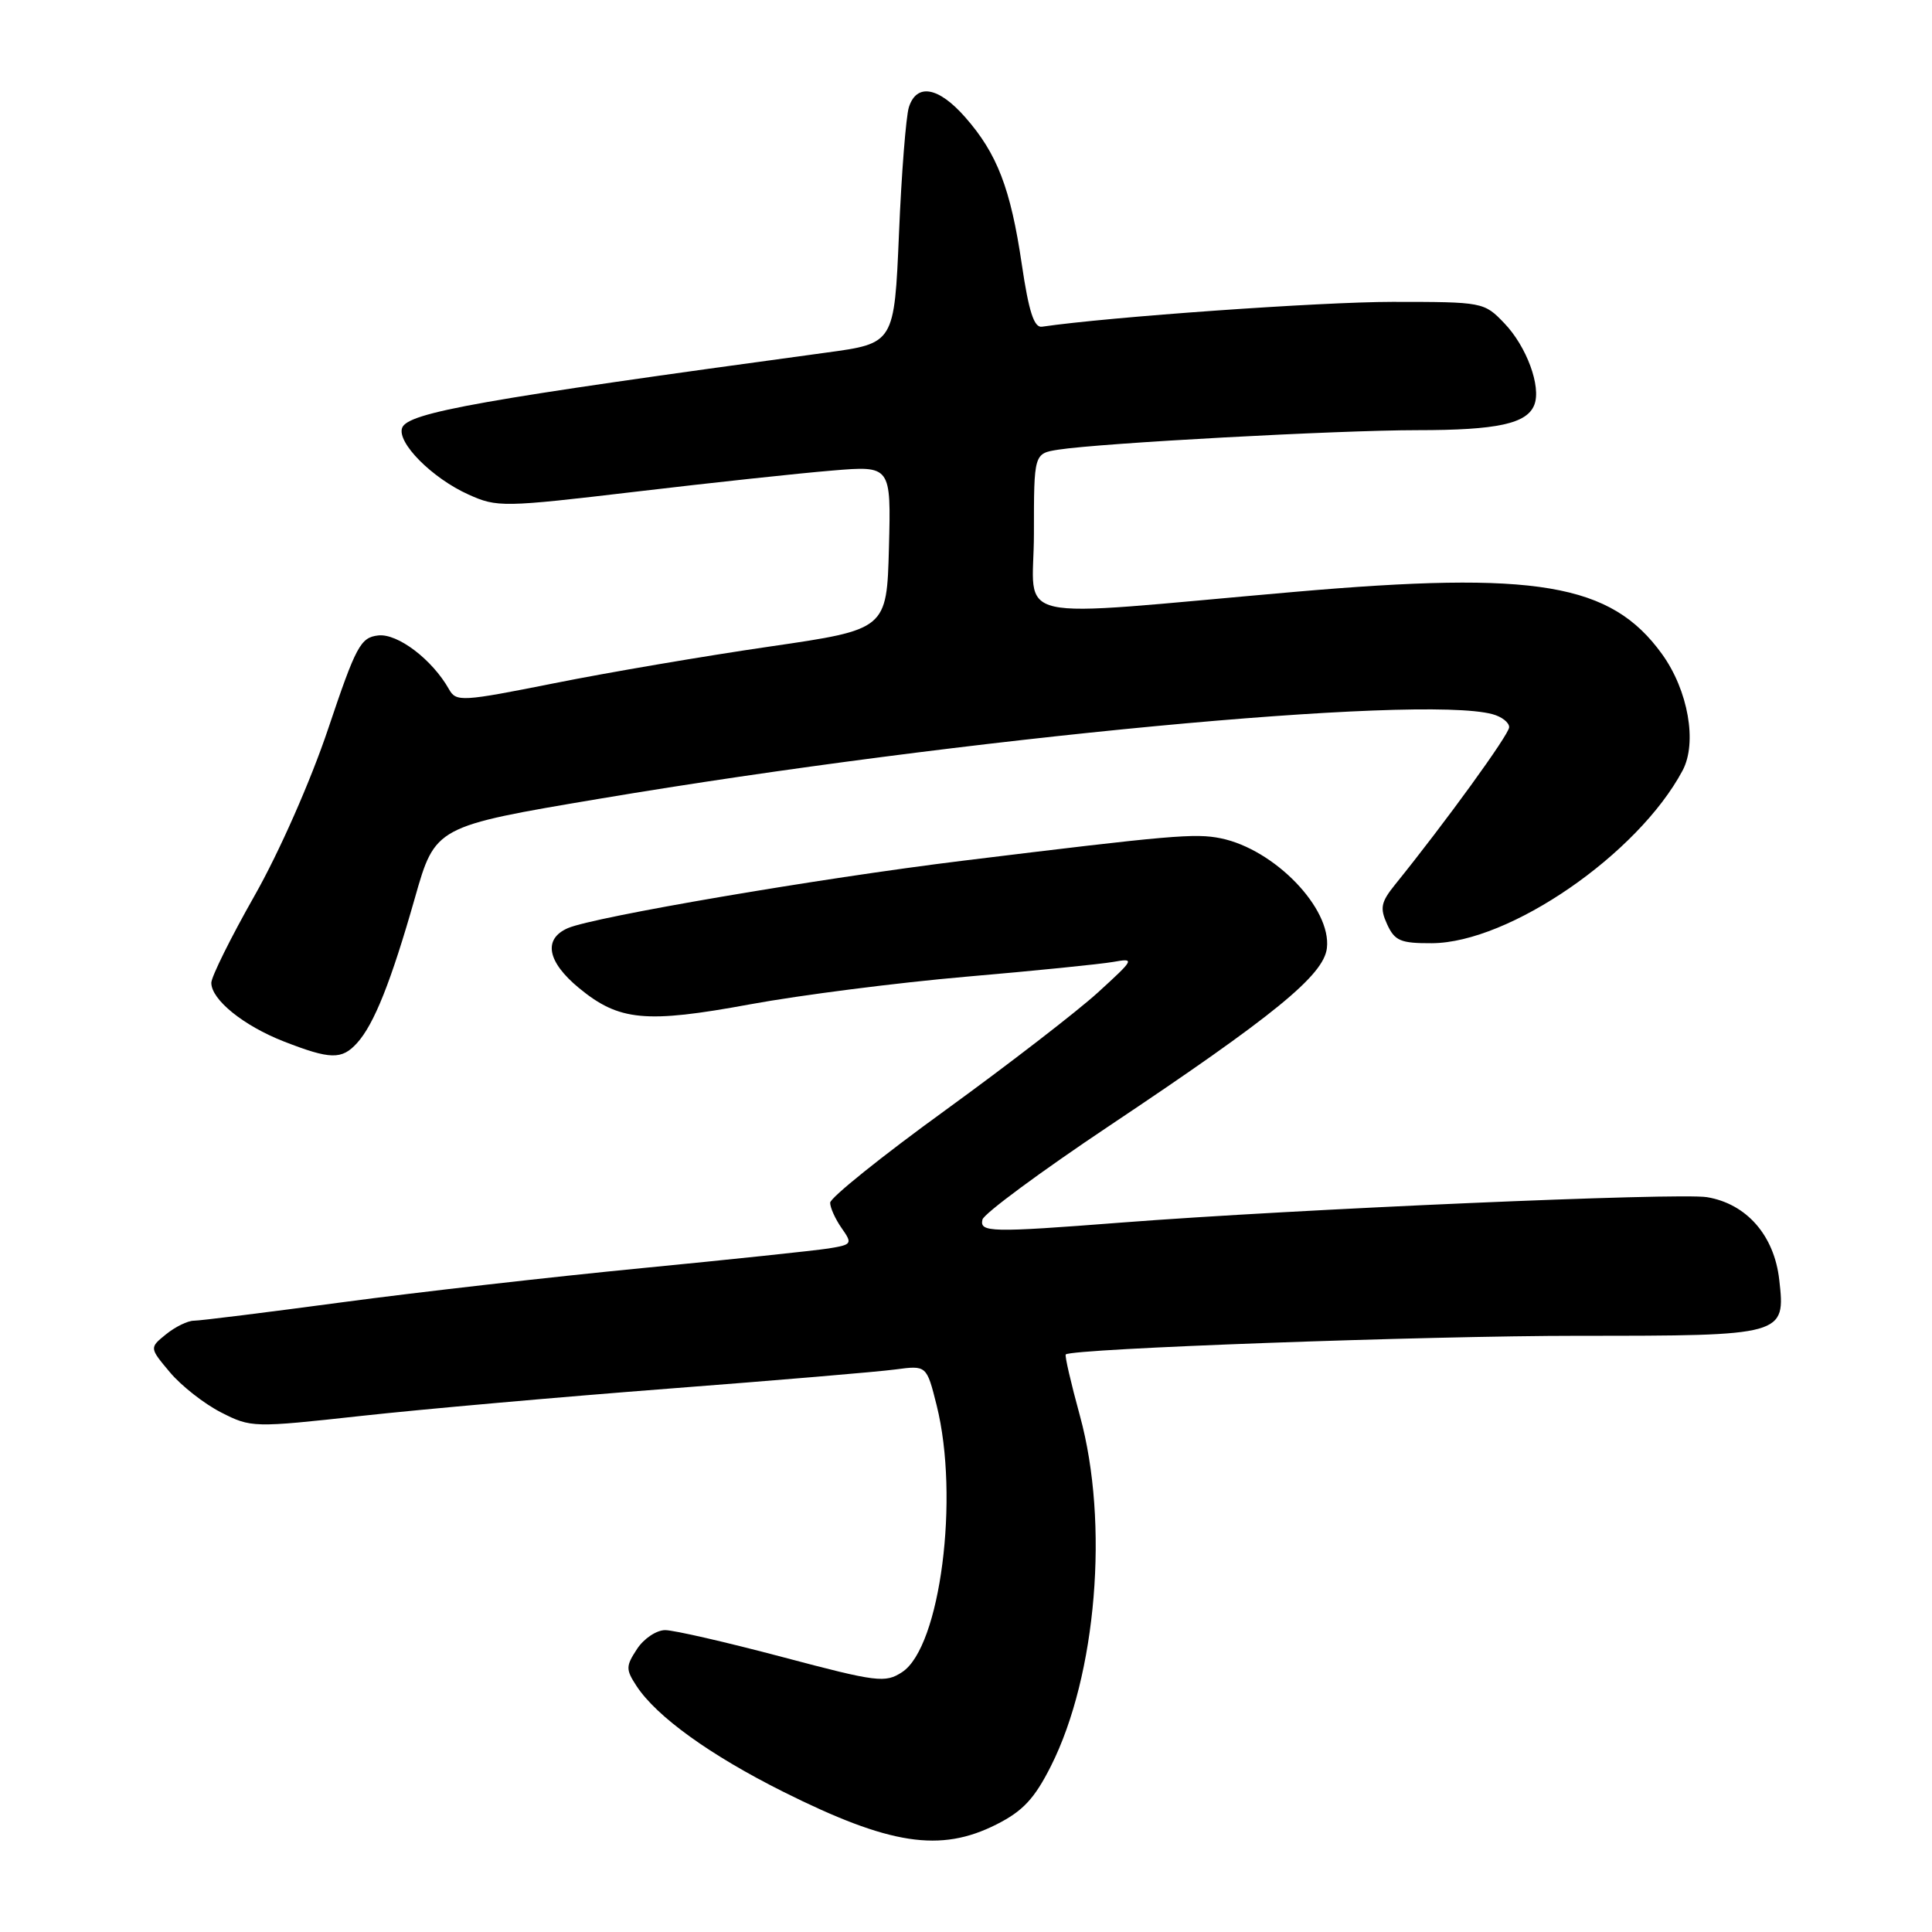 <?xml version="1.0" encoding="UTF-8" standalone="no"?>
<!DOCTYPE svg PUBLIC "-//W3C//DTD SVG 1.1//EN" "http://www.w3.org/Graphics/SVG/1.1/DTD/svg11.dtd" >
<svg xmlns="http://www.w3.org/2000/svg" xmlns:xlink="http://www.w3.org/1999/xlink" version="1.1" viewBox="0 0 256 256">
 <g >
 <path fill="currentColor"
d=" M 132.03 241.75 C 135.54 239.98 137.08 238.33 139.26 234.00 C 145.31 221.98 146.98 201.79 143.10 187.62 C 141.91 183.28 141.06 179.61 141.22 179.47 C 142.03 178.70 188.86 177.00 209.19 177.00 C 236.49 177.00 236.60 176.97 235.76 169.58 C 235.10 163.69 231.42 159.50 226.18 158.63 C 222.41 158.02 171.74 160.21 148.55 162.00 C 131.25 163.34 129.78 163.30 130.18 161.60 C 130.35 160.83 137.93 155.23 147.00 149.17 C 168.85 134.57 175.41 129.22 175.82 125.63 C 176.44 120.36 168.88 112.54 161.76 111.08 C 158.36 110.39 155.22 110.66 127.50 114.06 C 108.59 116.38 78.73 121.48 75.25 122.98 C 71.94 124.42 72.50 127.44 76.72 130.92 C 82.03 135.29 85.54 135.63 99.43 133.07 C 106.07 131.85 118.92 130.21 128.00 129.42 C 137.07 128.64 145.85 127.75 147.50 127.46 C 150.41 126.94 150.34 127.07 145.50 131.49 C 142.75 134.00 133.64 141.03 125.25 147.12 C 116.86 153.20 110.00 158.71 110.00 159.37 C 110.00 160.02 110.68 161.53 111.52 162.73 C 112.98 164.81 112.91 164.92 109.77 165.43 C 107.97 165.71 96.83 166.89 85.00 168.04 C 73.17 169.19 55.32 171.22 45.33 172.56 C 35.33 173.90 26.50 175.00 25.69 175.00 C 24.88 175.00 23.22 175.81 22.00 176.80 C 19.79 178.59 19.79 178.59 22.52 181.84 C 24.02 183.63 27.07 186.02 29.29 187.15 C 33.27 189.18 33.55 189.19 47.92 187.61 C 55.94 186.73 74.20 185.11 88.50 184.01 C 102.80 182.91 116.36 181.77 118.64 181.46 C 122.78 180.91 122.78 180.91 124.11 186.21 C 127.16 198.39 124.60 218.25 119.54 221.56 C 117.30 223.03 116.25 222.90 103.69 219.57 C 96.29 217.61 89.30 216.00 88.14 216.00 C 86.99 216.00 85.31 217.12 84.41 218.50 C 82.91 220.78 82.91 221.21 84.34 223.40 C 87.00 227.46 94.08 232.56 103.77 237.41 C 117.91 244.48 124.60 245.50 132.03 241.75 Z  M 47.31 138.21 C 49.57 135.72 51.82 130.06 54.97 119.00 C 57.67 109.50 57.67 109.50 79.48 105.83 C 127.51 97.76 188.04 92.03 197.75 94.63 C 198.99 94.96 199.99 95.74 199.97 96.37 C 199.94 97.35 191.52 108.97 184.85 117.22 C 182.98 119.54 182.82 120.32 183.80 122.47 C 184.81 124.67 185.58 125.00 189.73 124.98 C 199.98 124.93 217.04 113.19 222.95 102.10 C 224.92 98.41 223.69 91.46 220.22 86.66 C 213.45 77.29 203.60 75.63 171.50 78.43 C 132.70 81.82 137.00 82.78 137.00 70.69 C 137.00 60.09 137.00 60.09 140.25 59.58 C 145.88 58.71 177.32 57.00 187.81 57.00 C 198.40 57.00 202.35 56.14 203.31 53.63 C 204.24 51.22 202.28 45.90 199.33 42.83 C 196.65 40.03 196.50 40.00 184.50 40.00 C 175.00 40.00 146.95 41.99 138.07 43.29 C 137.02 43.45 136.32 41.31 135.39 35.00 C 133.91 24.98 132.13 20.35 127.90 15.54 C 124.35 11.50 121.46 10.99 120.43 14.21 C 120.05 15.43 119.45 22.97 119.12 30.96 C 118.50 45.50 118.50 45.50 109.50 46.72 C 63.75 52.94 54.07 54.66 53.29 56.68 C 52.55 58.62 57.25 63.36 62.08 65.53 C 65.87 67.24 66.65 67.23 84.25 65.15 C 94.29 63.96 106.00 62.70 110.29 62.35 C 118.07 61.70 118.07 61.70 117.79 72.56 C 117.50 83.41 117.50 83.41 102.00 85.67 C 93.47 86.91 80.65 89.09 73.50 90.52 C 61.17 92.98 60.45 93.02 59.50 91.34 C 57.28 87.39 52.68 83.90 50.11 84.20 C 47.77 84.47 47.17 85.60 43.49 96.55 C 41.17 103.46 37.01 112.90 33.72 118.70 C 30.57 124.25 28.00 129.44 28.00 130.23 C 28.00 132.46 32.26 135.91 37.61 138.00 C 43.77 140.40 45.29 140.44 47.31 138.21 Z "/>
</g>
</svg>